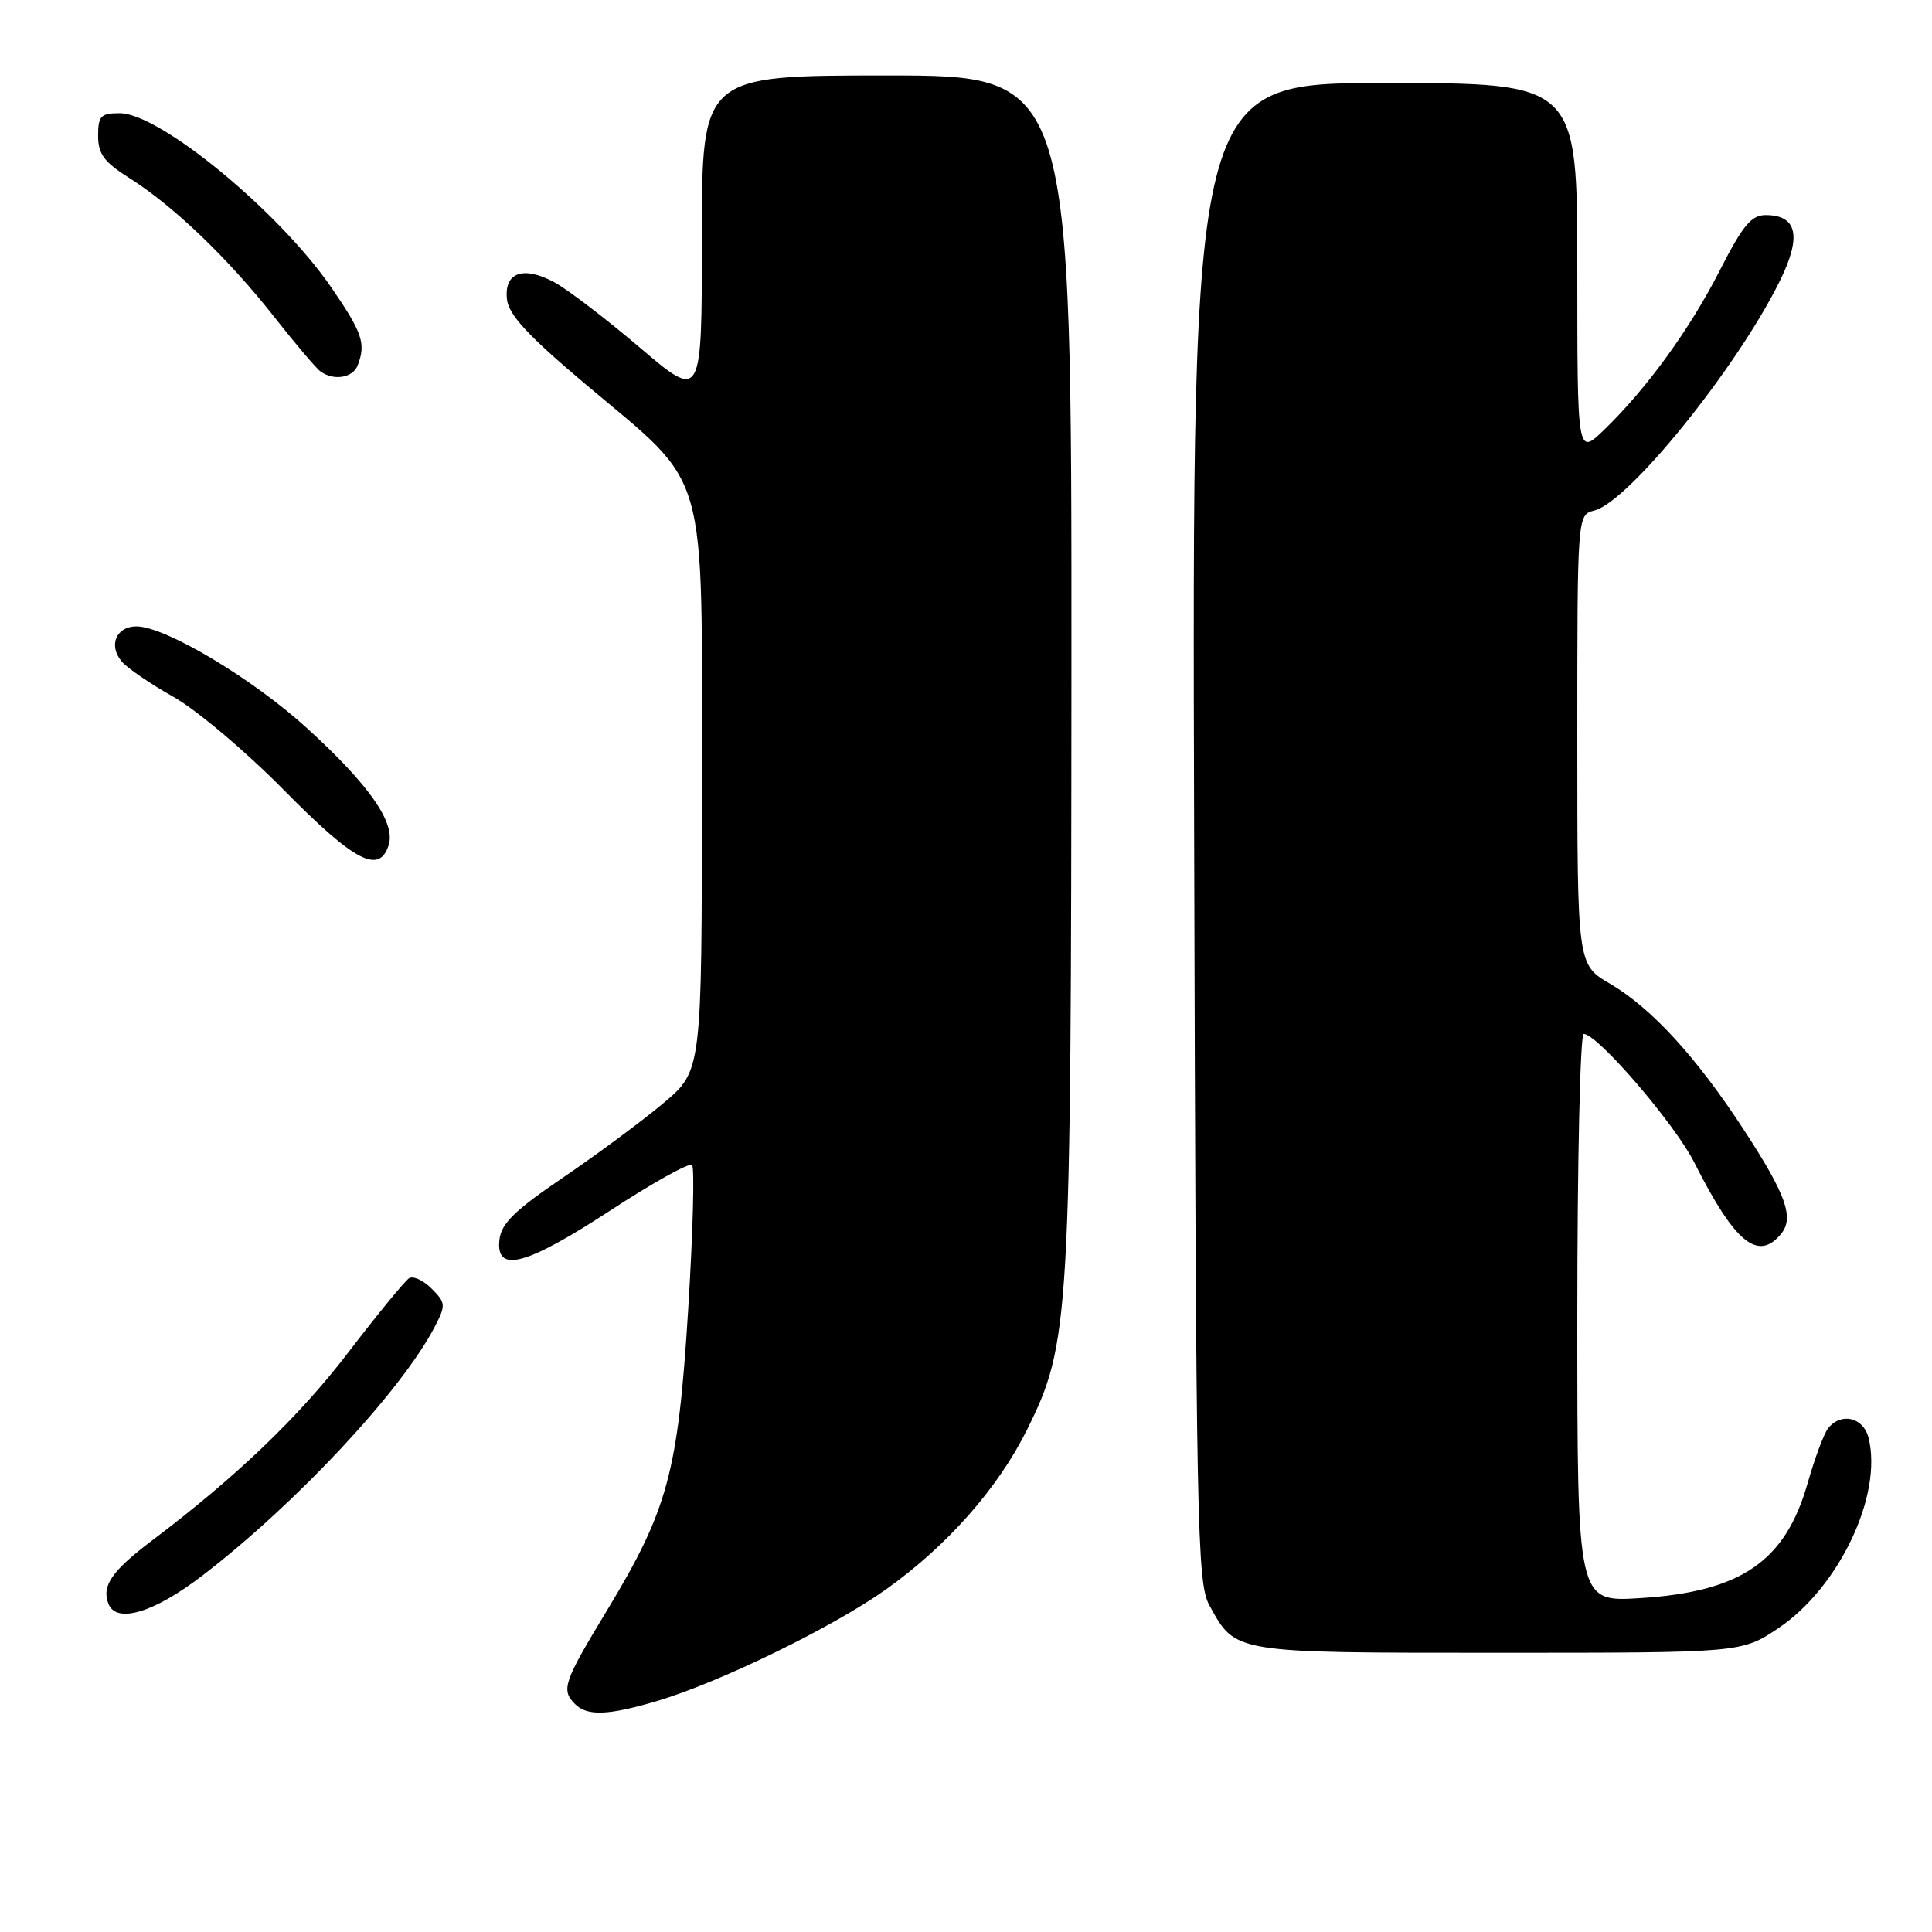 <?xml version="1.0" encoding="UTF-8" standalone="no"?>
<!DOCTYPE svg PUBLIC "-//W3C//DTD SVG 1.1//EN" "http://www.w3.org/Graphics/SVG/1.1/DTD/svg11.dtd" >
<svg xmlns="http://www.w3.org/2000/svg" xmlns:xlink="http://www.w3.org/1999/xlink" version="1.1" viewBox="0 0 256 256">
 <g >
 <path fill="currentColor"
d=" M 87.07 225.39 C 95.38 222.92 110.44 215.58 117.49 210.54 C 125.53 204.80 132.25 197.18 136.10 189.42 C 141.76 177.98 141.93 175.16 141.97 88.75 C 142.00 10.00 142.00 10.00 117.50 10.00 C 93.00 10.00 93.00 10.00 93.00 31.53 C 93.00 53.05 93.00 53.05 84.82 46.09 C 80.32 42.26 75.21 38.35 73.45 37.40 C 69.31 35.17 66.76 36.11 67.18 39.70 C 67.42 41.73 70.02 44.53 77.50 50.84 C 94.14 64.87 93.00 60.91 93.00 104.59 C 93.00 141.88 93.00 141.88 87.93 146.15 C 85.14 148.50 79.18 152.92 74.68 155.98 C 68.21 160.37 66.43 162.10 66.18 164.26 C 65.66 168.77 69.65 167.72 80.91 160.37 C 86.49 156.72 91.35 154.02 91.70 154.37 C 92.05 154.72 91.82 163.32 91.19 173.48 C 89.84 195.13 88.51 200.03 80.41 213.42 C 74.66 222.91 74.32 223.92 76.20 225.80 C 77.82 227.42 80.59 227.31 87.07 225.39 Z  M 235.63 215.75 C 243.68 210.36 249.50 198.10 247.59 190.51 C 246.91 187.80 243.96 187.10 242.24 189.25 C 241.69 189.94 240.47 193.20 239.53 196.50 C 236.58 206.90 230.71 210.93 217.30 211.76 C 209.00 212.28 209.00 212.28 209.00 174.64 C 209.00 153.94 209.38 137.00 209.85 137.00 C 211.68 137.00 221.92 148.91 224.51 154.05 C 229.86 164.66 232.93 167.20 235.99 163.51 C 237.77 161.36 236.68 158.30 231.04 149.66 C 224.74 140.01 218.83 133.57 213.31 130.33 C 209.00 127.81 209.00 127.81 209.00 98.01 C 209.00 68.22 209.00 68.22 211.25 67.65 C 215.81 66.51 230.16 48.74 235.84 37.22 C 238.76 31.31 238.15 28.50 233.95 28.50 C 232.07 28.50 230.92 29.88 227.92 35.76 C 223.92 43.62 218.22 51.47 212.56 56.95 C 209.00 60.39 209.00 60.39 209.00 35.70 C 209.00 11.00 209.00 11.00 183.48 11.00 C 157.95 11.00 157.95 11.00 158.23 110.25 C 158.48 202.46 158.62 209.73 160.24 212.69 C 163.75 219.09 163.19 219.00 198.61 219.00 C 230.77 219.00 230.77 219.00 235.63 215.75 Z  M 26.86 208.74 C 39.27 199.21 53.24 184.24 57.62 175.78 C 59.09 172.93 59.06 172.62 57.19 170.75 C 56.10 169.65 54.75 169.03 54.21 169.37 C 53.66 169.71 50.02 174.15 46.12 179.24 C 39.61 187.75 31.34 195.67 20.09 204.17 C 14.82 208.16 13.45 210.14 14.36 212.49 C 15.40 215.20 20.41 213.70 26.86 208.74 Z  M 51.50 111.98 C 52.44 109.04 48.95 104.03 40.75 96.55 C 33.49 89.92 21.90 83.00 18.07 83.00 C 15.41 83.00 14.34 85.50 16.11 87.63 C 16.84 88.51 19.92 90.62 22.97 92.33 C 26.01 94.03 32.62 99.61 37.65 104.72 C 46.97 114.17 50.26 115.90 51.50 111.98 Z  M 47.39 48.42 C 48.51 45.52 48.03 44.10 43.90 38.09 C 36.99 28.03 21.18 15.00 15.86 15.00 C 13.35 15.00 13.00 15.37 13.00 17.99 C 13.00 20.41 13.79 21.48 17.17 23.61 C 22.96 27.26 30.24 34.24 36.32 41.97 C 39.14 45.56 41.91 48.83 42.48 49.23 C 44.23 50.49 46.76 50.07 47.39 48.42 Z "/>
</g>
</svg>